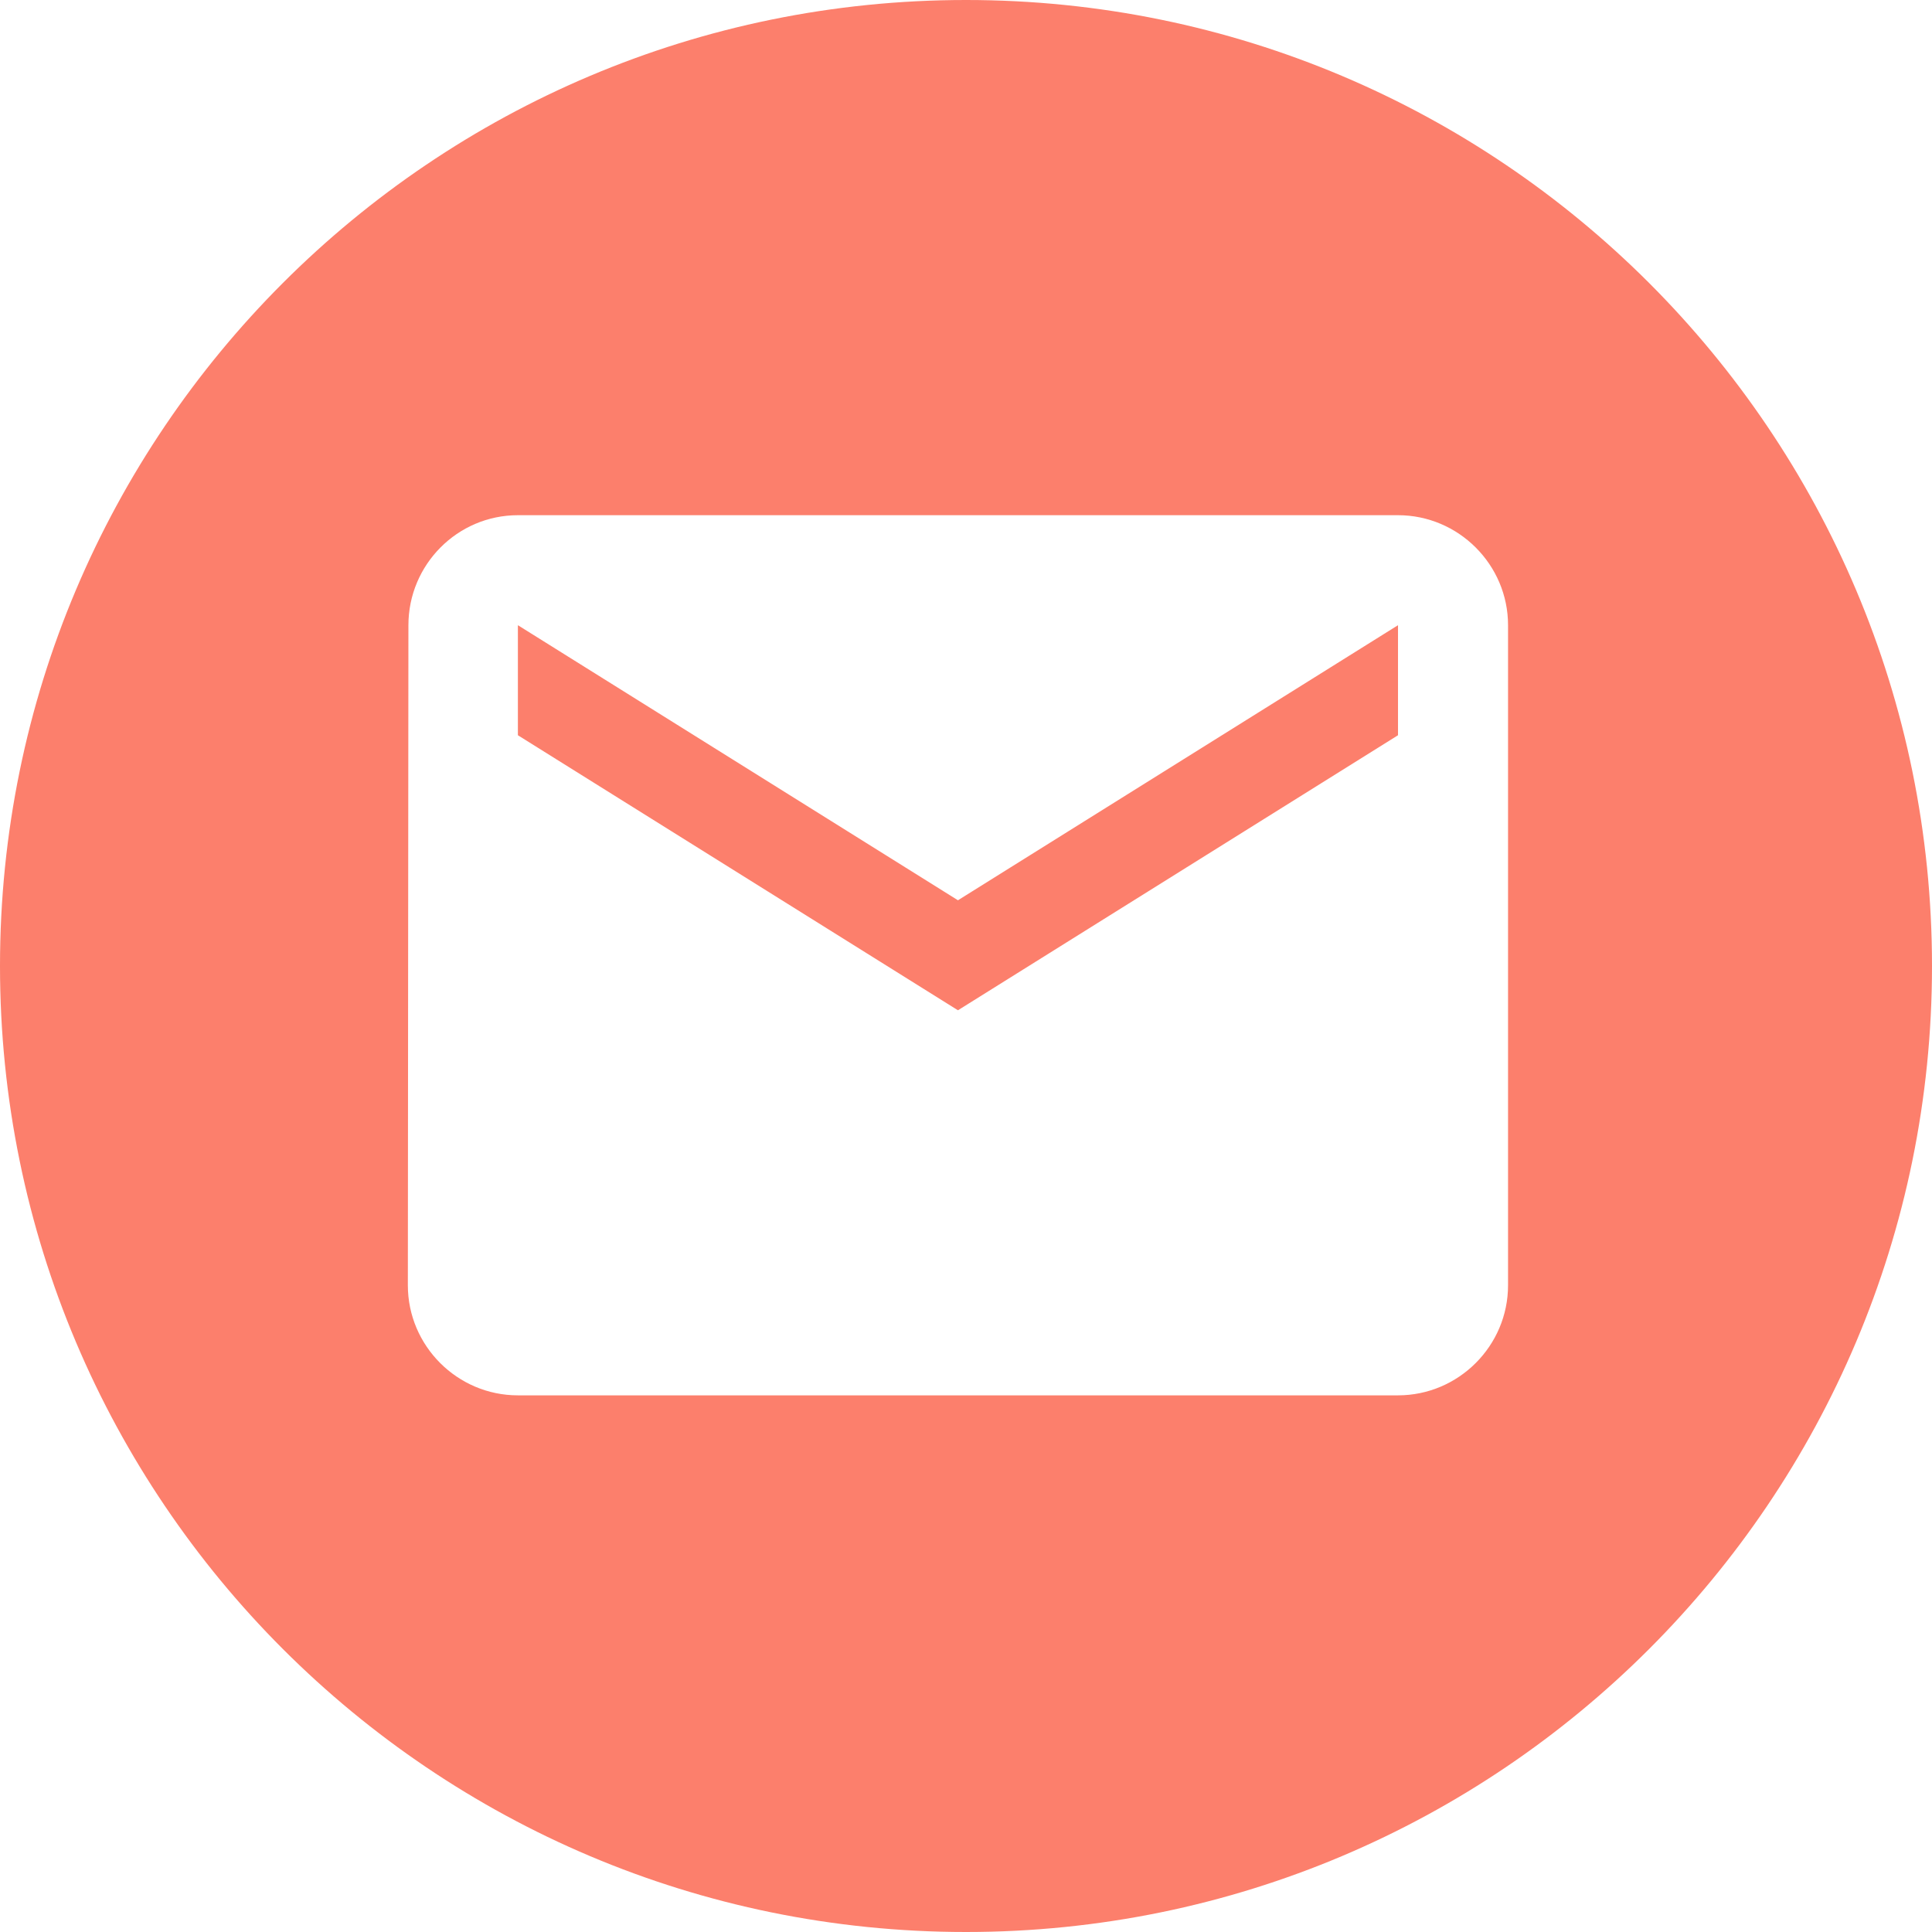 <svg width="48" height="48" viewBox="0 0 48 48" fill="none" xmlns="http://www.w3.org/2000/svg">
<path fill-rule="evenodd" clip-rule="evenodd" d="M24 0C10.745 0 0 10.745 0 24C0 37.255 10.745 48 24 48C37.255 48 48 37.255 48 24C48 10.745 37.255 0 24 0ZM34.733 12.8H12.867C11.363 12.8 10.147 14.03 10.147 15.533L10.133 31.933C10.133 33.437 11.363 34.667 12.867 34.667H34.733C36.237 34.667 37.467 33.437 37.467 31.933V15.533C37.467 14.03 36.237 12.8 34.733 12.8ZM34.733 18.267L23.8 25.1L12.867 18.267V15.533L23.8 22.367L34.733 15.533V18.267Z" fill="#FC7F6C"/>
</svg>
